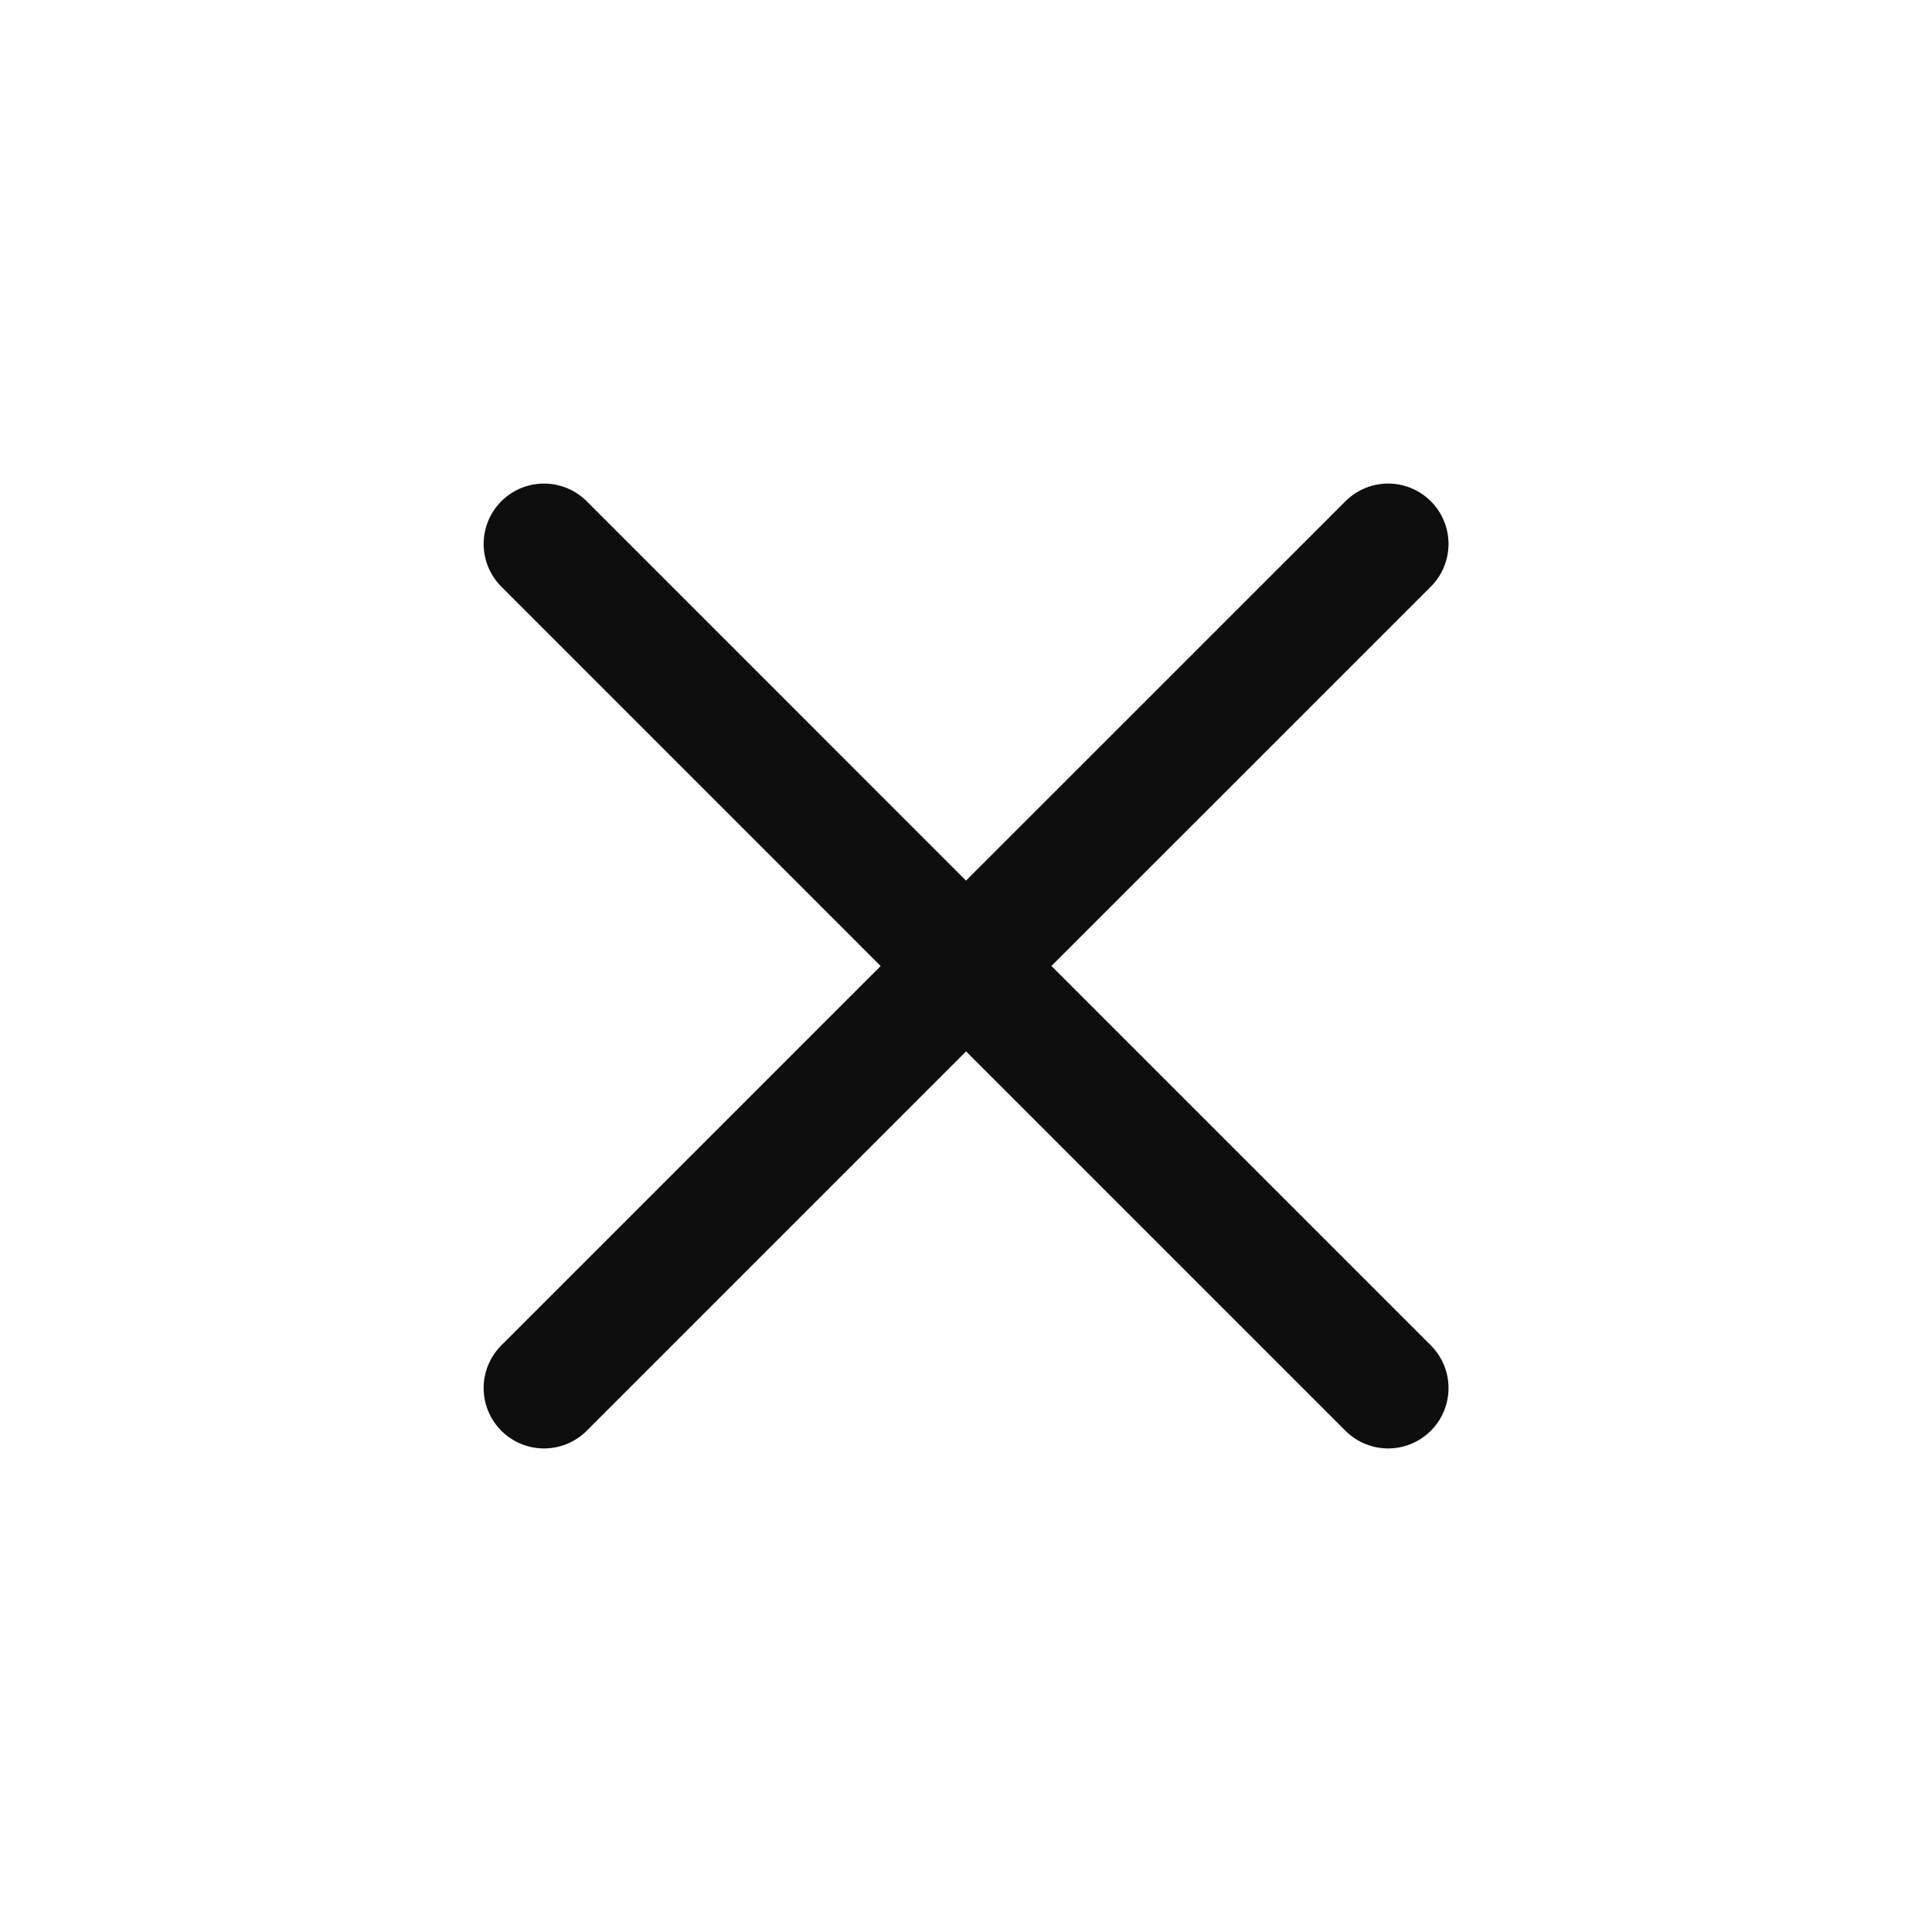 <svg width="24" height="24" viewBox="0 0 24 24" fill="none" xmlns="http://www.w3.org/2000/svg">
<path d="M6.758 17.243L12.001 12L17.244 17.243M17.244 6.757L12 12L6.758 6.757" stroke="#0E0E0E" stroke-width="1.5" stroke-linecap="round" stroke-linejoin="round"/>
</svg>
